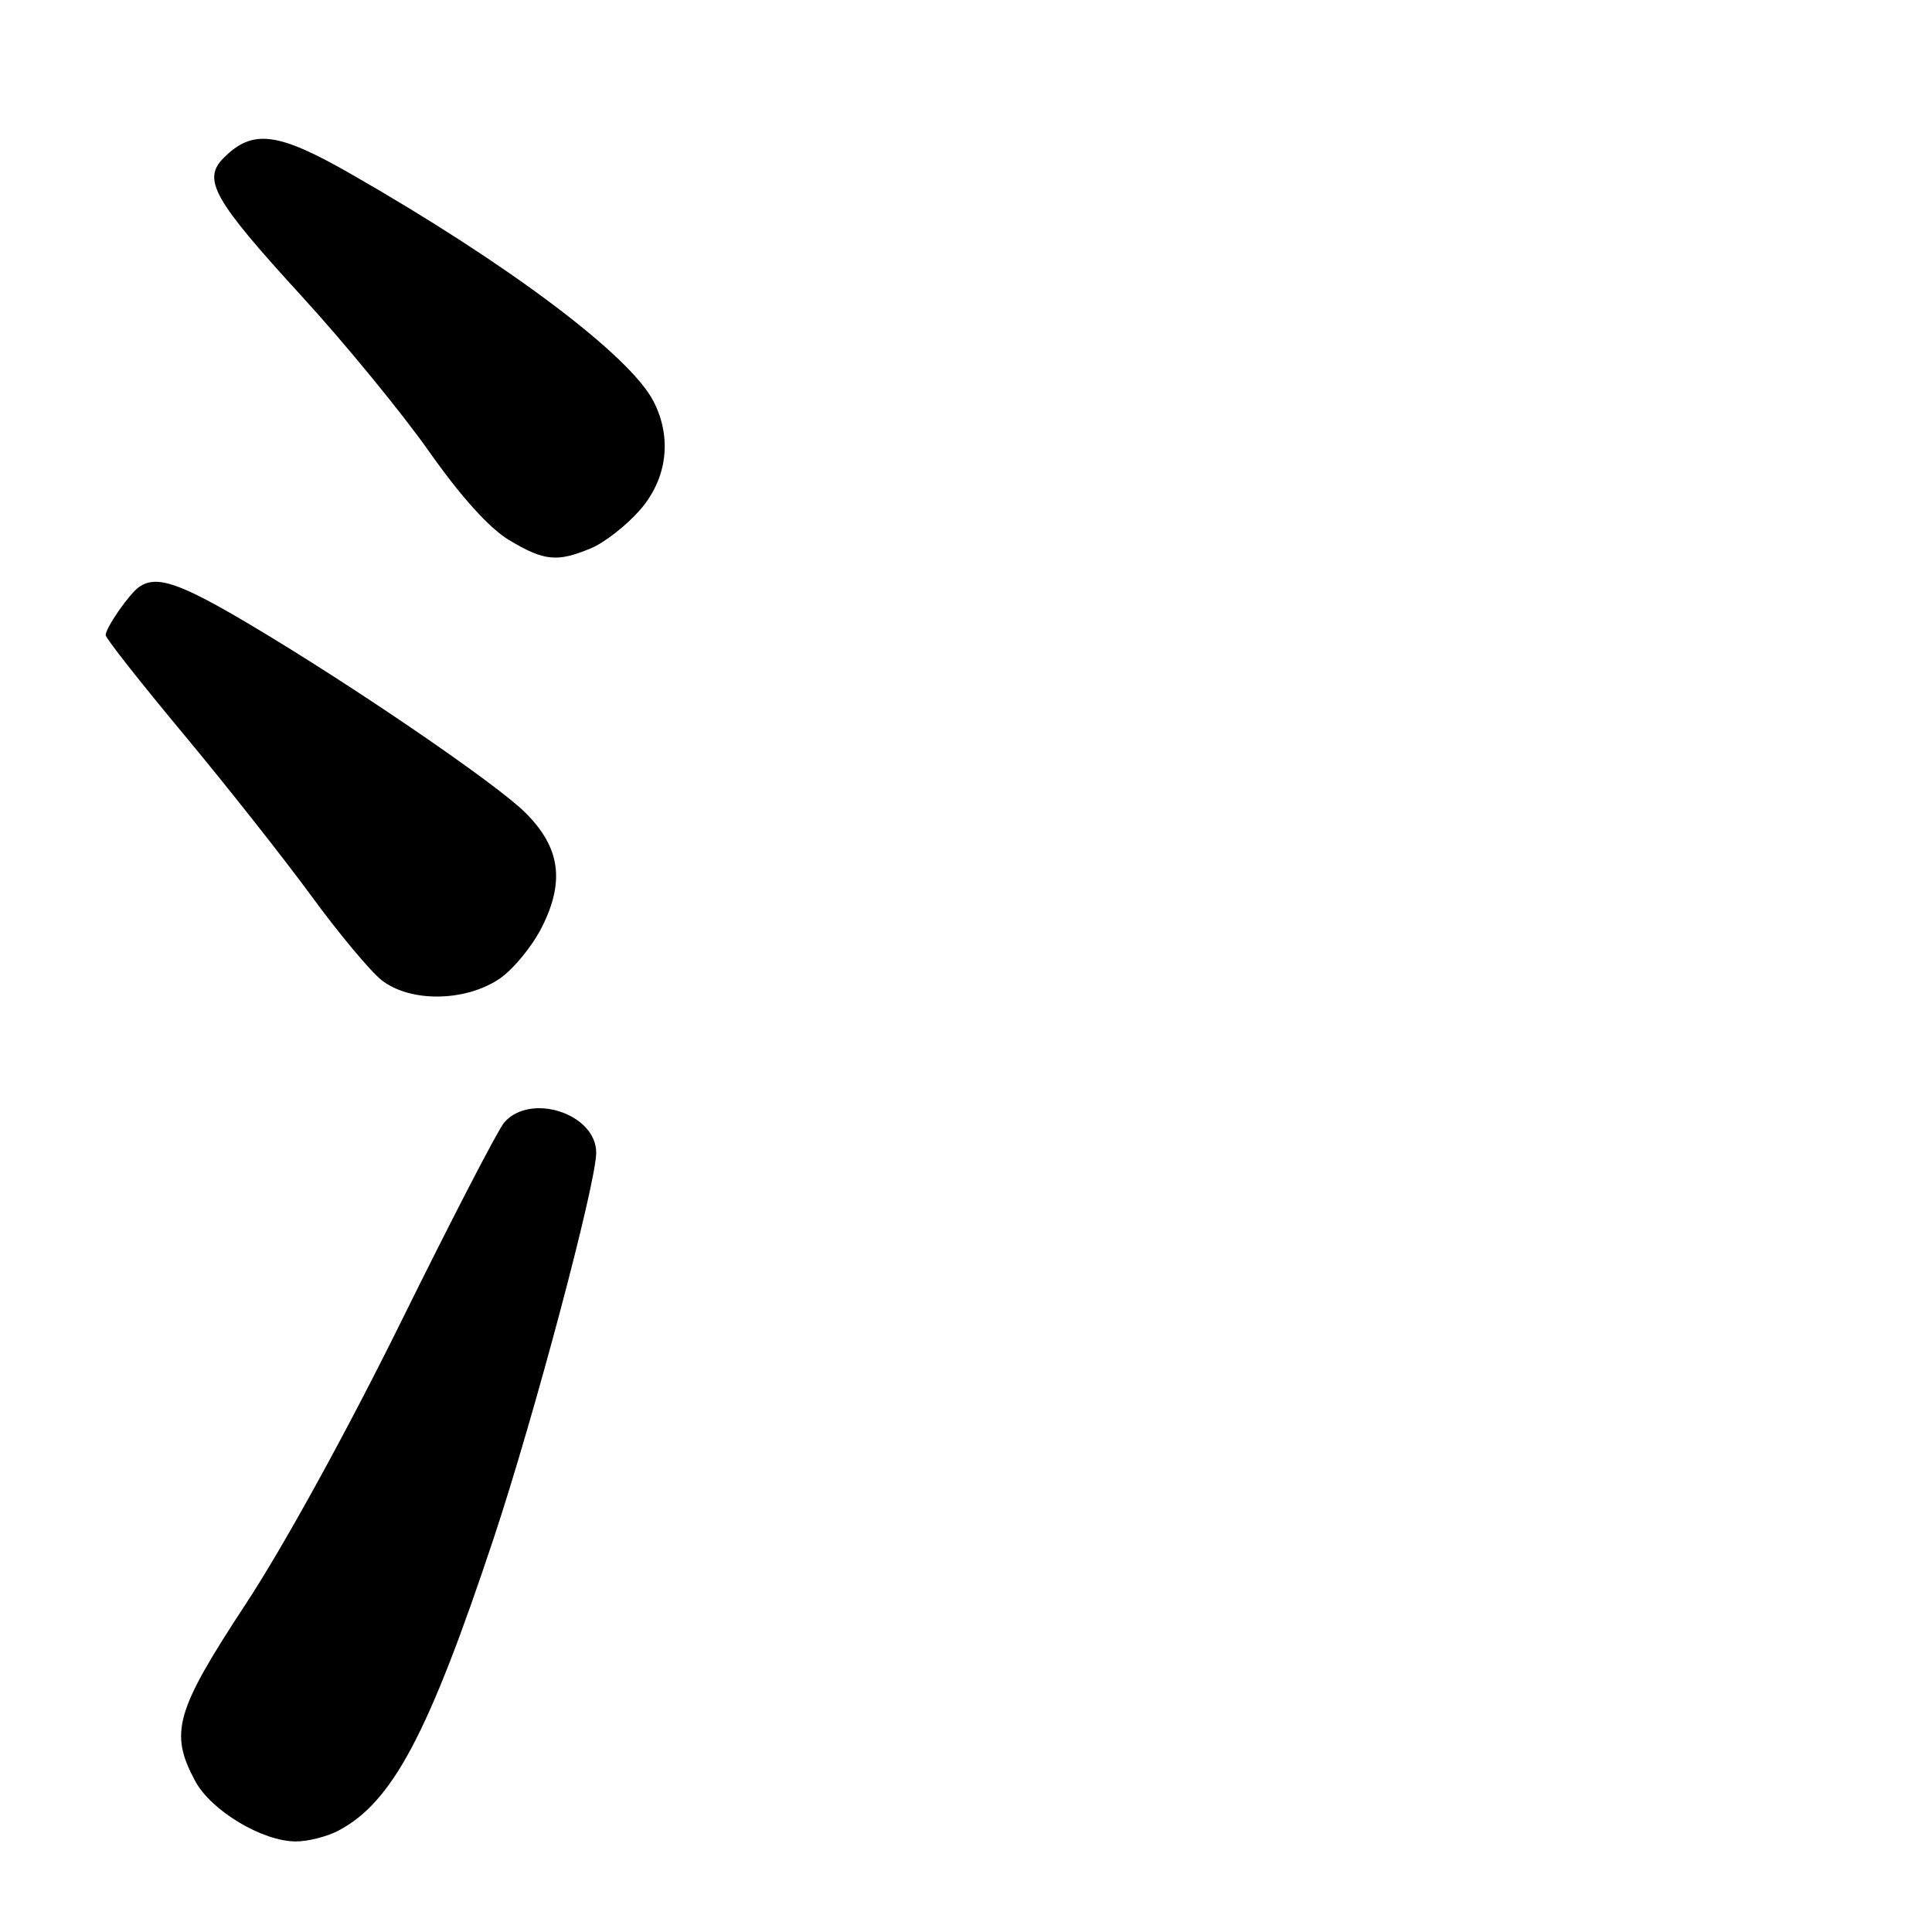 <?xml version="1.0" encoding="UTF-8" standalone="no"?>
<!DOCTYPE svg PUBLIC "-//W3C//DTD SVG 1.1//EN" "http://www.w3.org/Graphics/SVG/1.1/DTD/svg11.dtd" >
<svg xmlns="http://www.w3.org/2000/svg" xmlns:xlink="http://www.w3.org/1999/xlink" version="1.1" viewBox="0 0 256 256">
 <g >
 <path fill="currentColor"
d=" M 44.80 242.59 C 51.97 238.84 56.77 229.82 65.41 203.85 C 70.78 187.69 79.00 156.78 79.00 152.74 C 79.00 147.57 70.27 144.72 66.80 148.75 C 65.98 149.71 59.86 161.53 53.21 175.00 C 46.08 189.46 37.63 204.83 32.59 212.50 C 23.24 226.73 22.42 229.59 25.86 235.99 C 27.96 239.92 34.77 244.00 39.21 244.00 C 40.80 244.00 43.31 243.37 44.80 242.59 Z  M 66.10 129.75 C 67.97 128.51 70.56 125.36 71.86 122.74 C 74.86 116.70 74.20 112.26 69.62 107.69 C 65.77 103.84 46.60 90.75 32.96 82.66 C 23.78 77.22 20.72 76.18 18.44 77.77 C 17.13 78.67 14.00 83.19 14.00 84.16 C 14.00 84.56 18.61 90.42 24.25 97.19 C 29.89 103.96 37.51 113.61 41.19 118.63 C 44.86 123.65 49.08 128.71 50.57 129.88 C 54.32 132.82 61.55 132.76 66.10 129.75 Z  M 78.30 72.65 C 80.08 71.91 82.99 69.64 84.77 67.61 C 88.41 63.47 89.09 58.02 86.59 53.17 C 83.43 47.06 67.37 34.99 46.50 23.05 C 36.80 17.49 33.48 17.07 29.64 20.92 C 26.77 23.78 28.27 26.45 39.89 39.15 C 45.61 45.39 53.24 54.69 56.85 59.82 C 61.11 65.86 64.83 69.98 67.45 71.56 C 72.11 74.35 73.82 74.52 78.30 72.65 Z "/>
</g>
</svg>